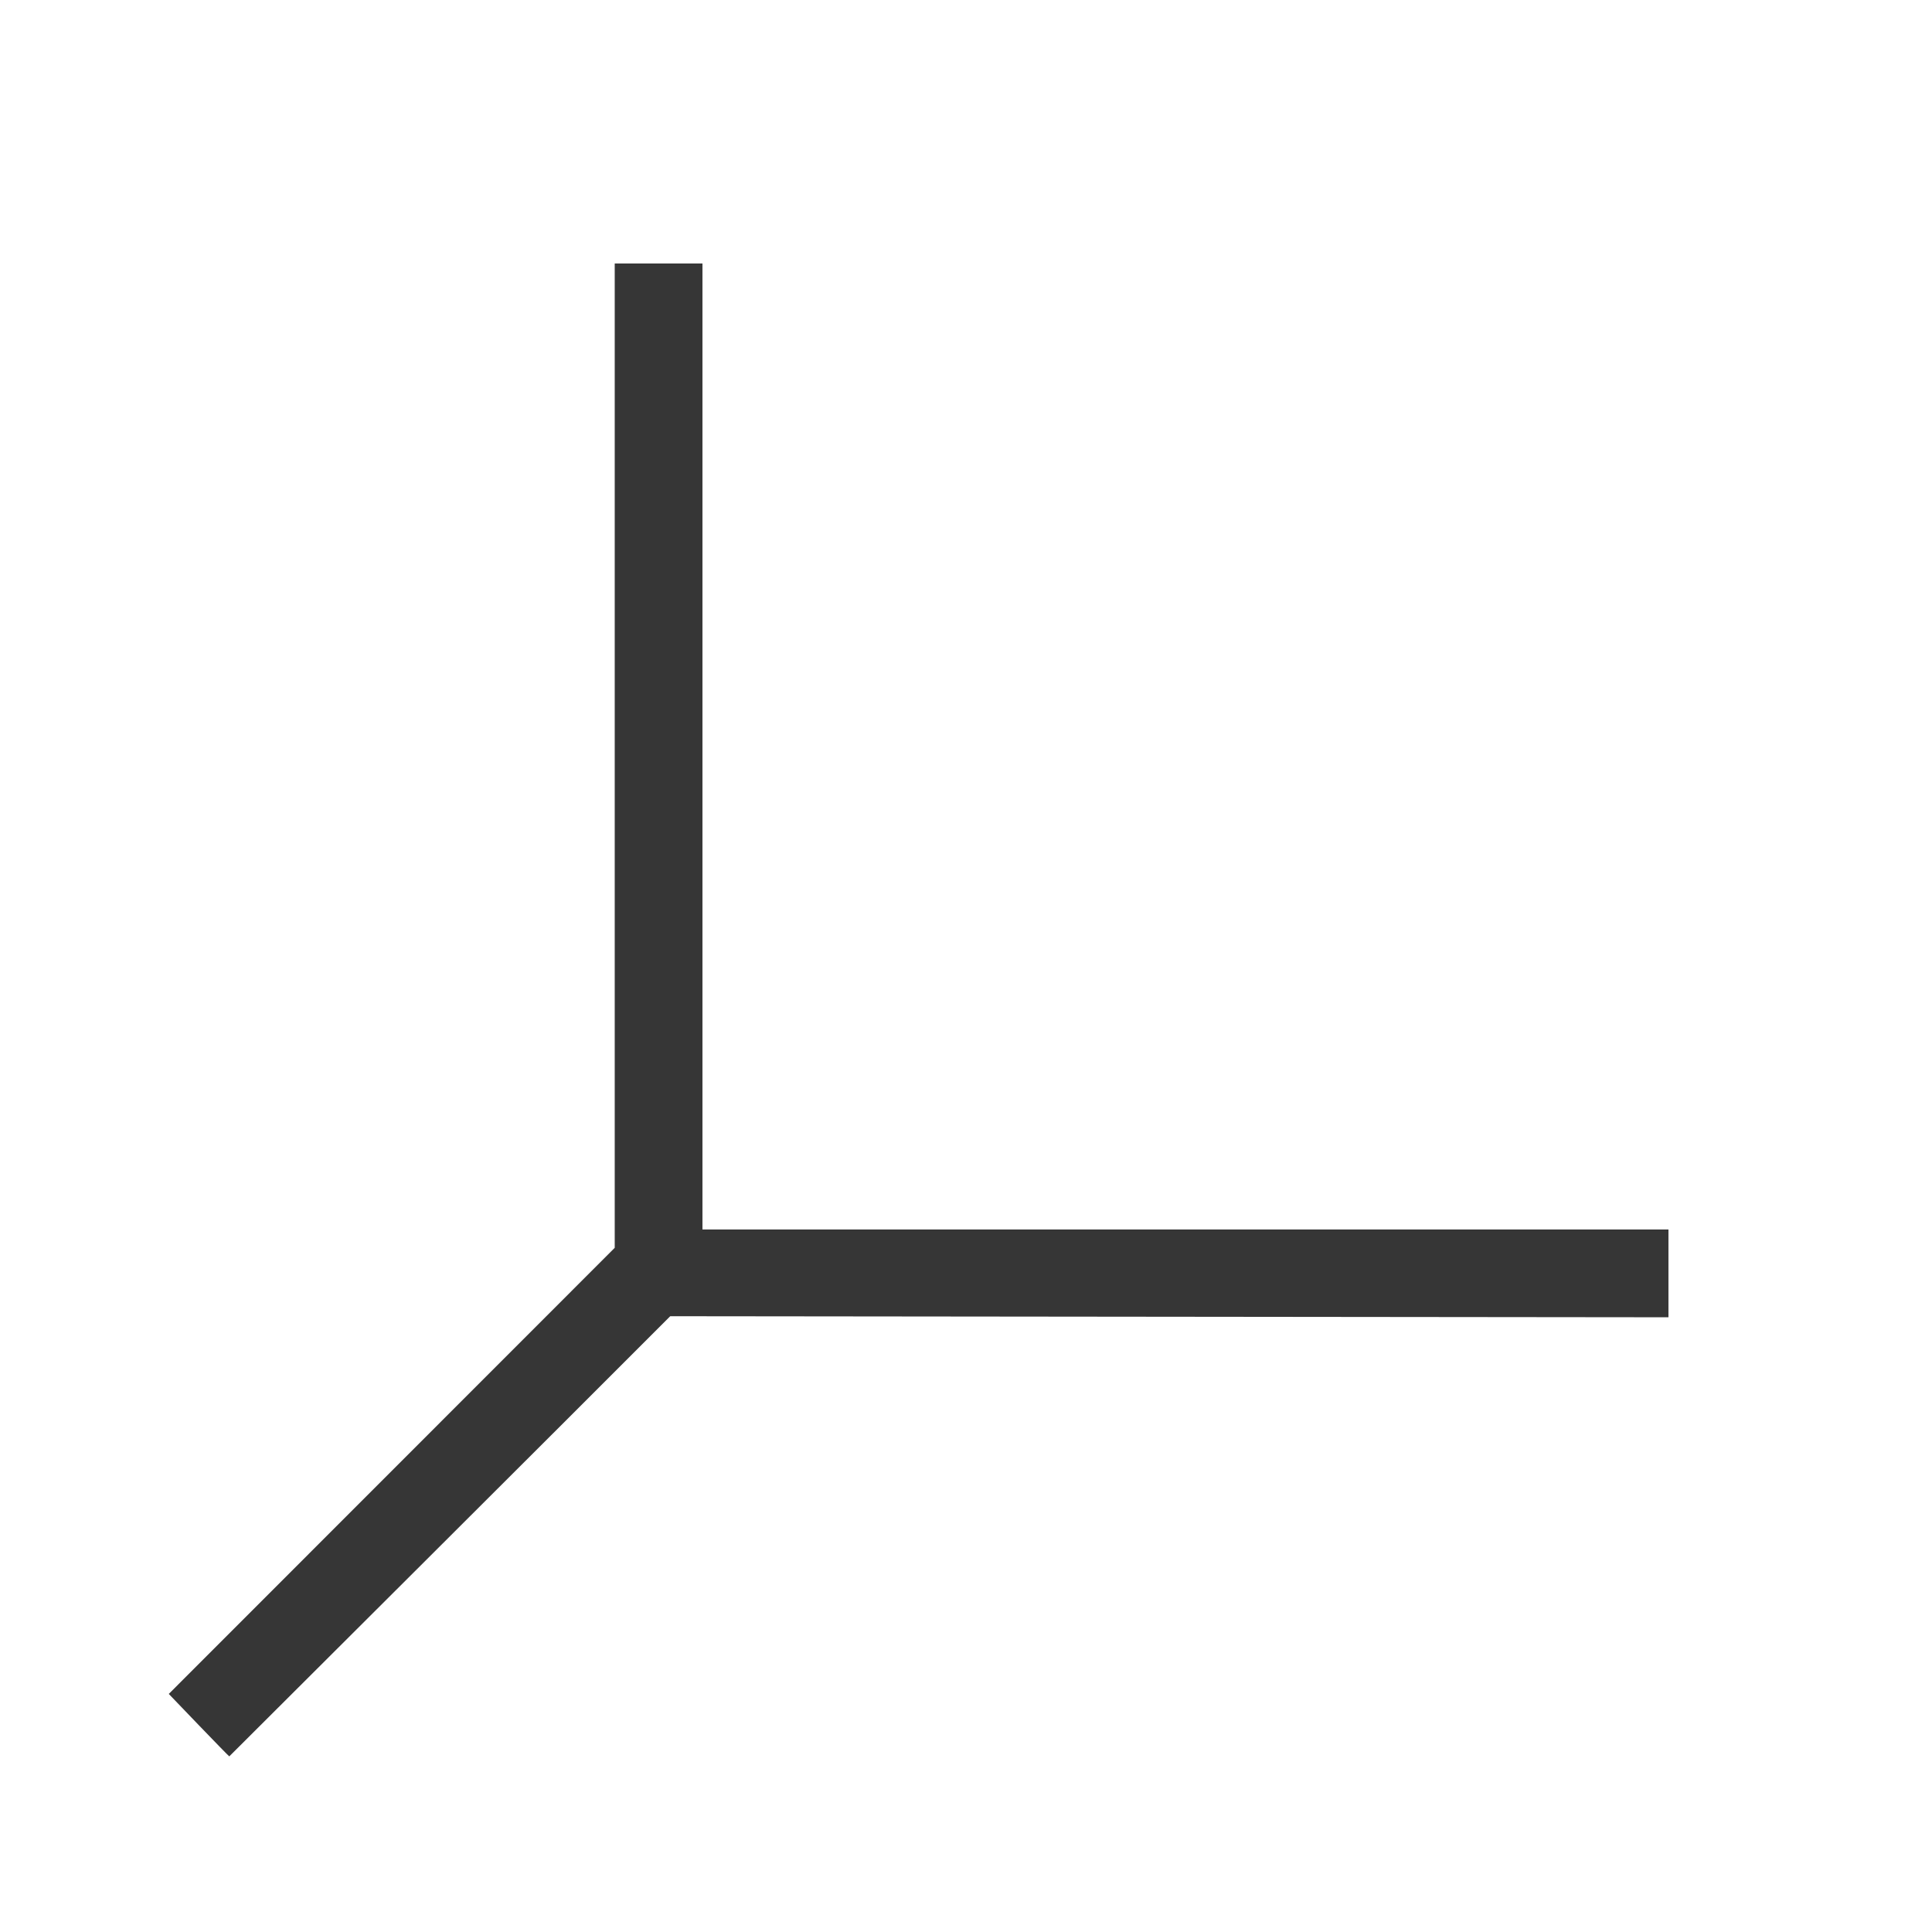 <?xml version="1.0" encoding="UTF-8"?>
<svg viewBox="0 0 22 22" xmlns="http://www.w3.org/2000/svg">
 <defs id="defs3051">
  <style id="current-color-scheme" type="text/css">.ColorScheme-Text {
        color:#363636;
      }</style>
 </defs>
 <path class="ColorScheme-Text" d="m7 3v11 0.209l-5.078 5.08s0.68 0.71 0.689 0.711c0 0 4.02-4.008 5.021-5.012l11.367 0.012v-1h-11v-11h-1z" fill="currentColor"/>
</svg>
